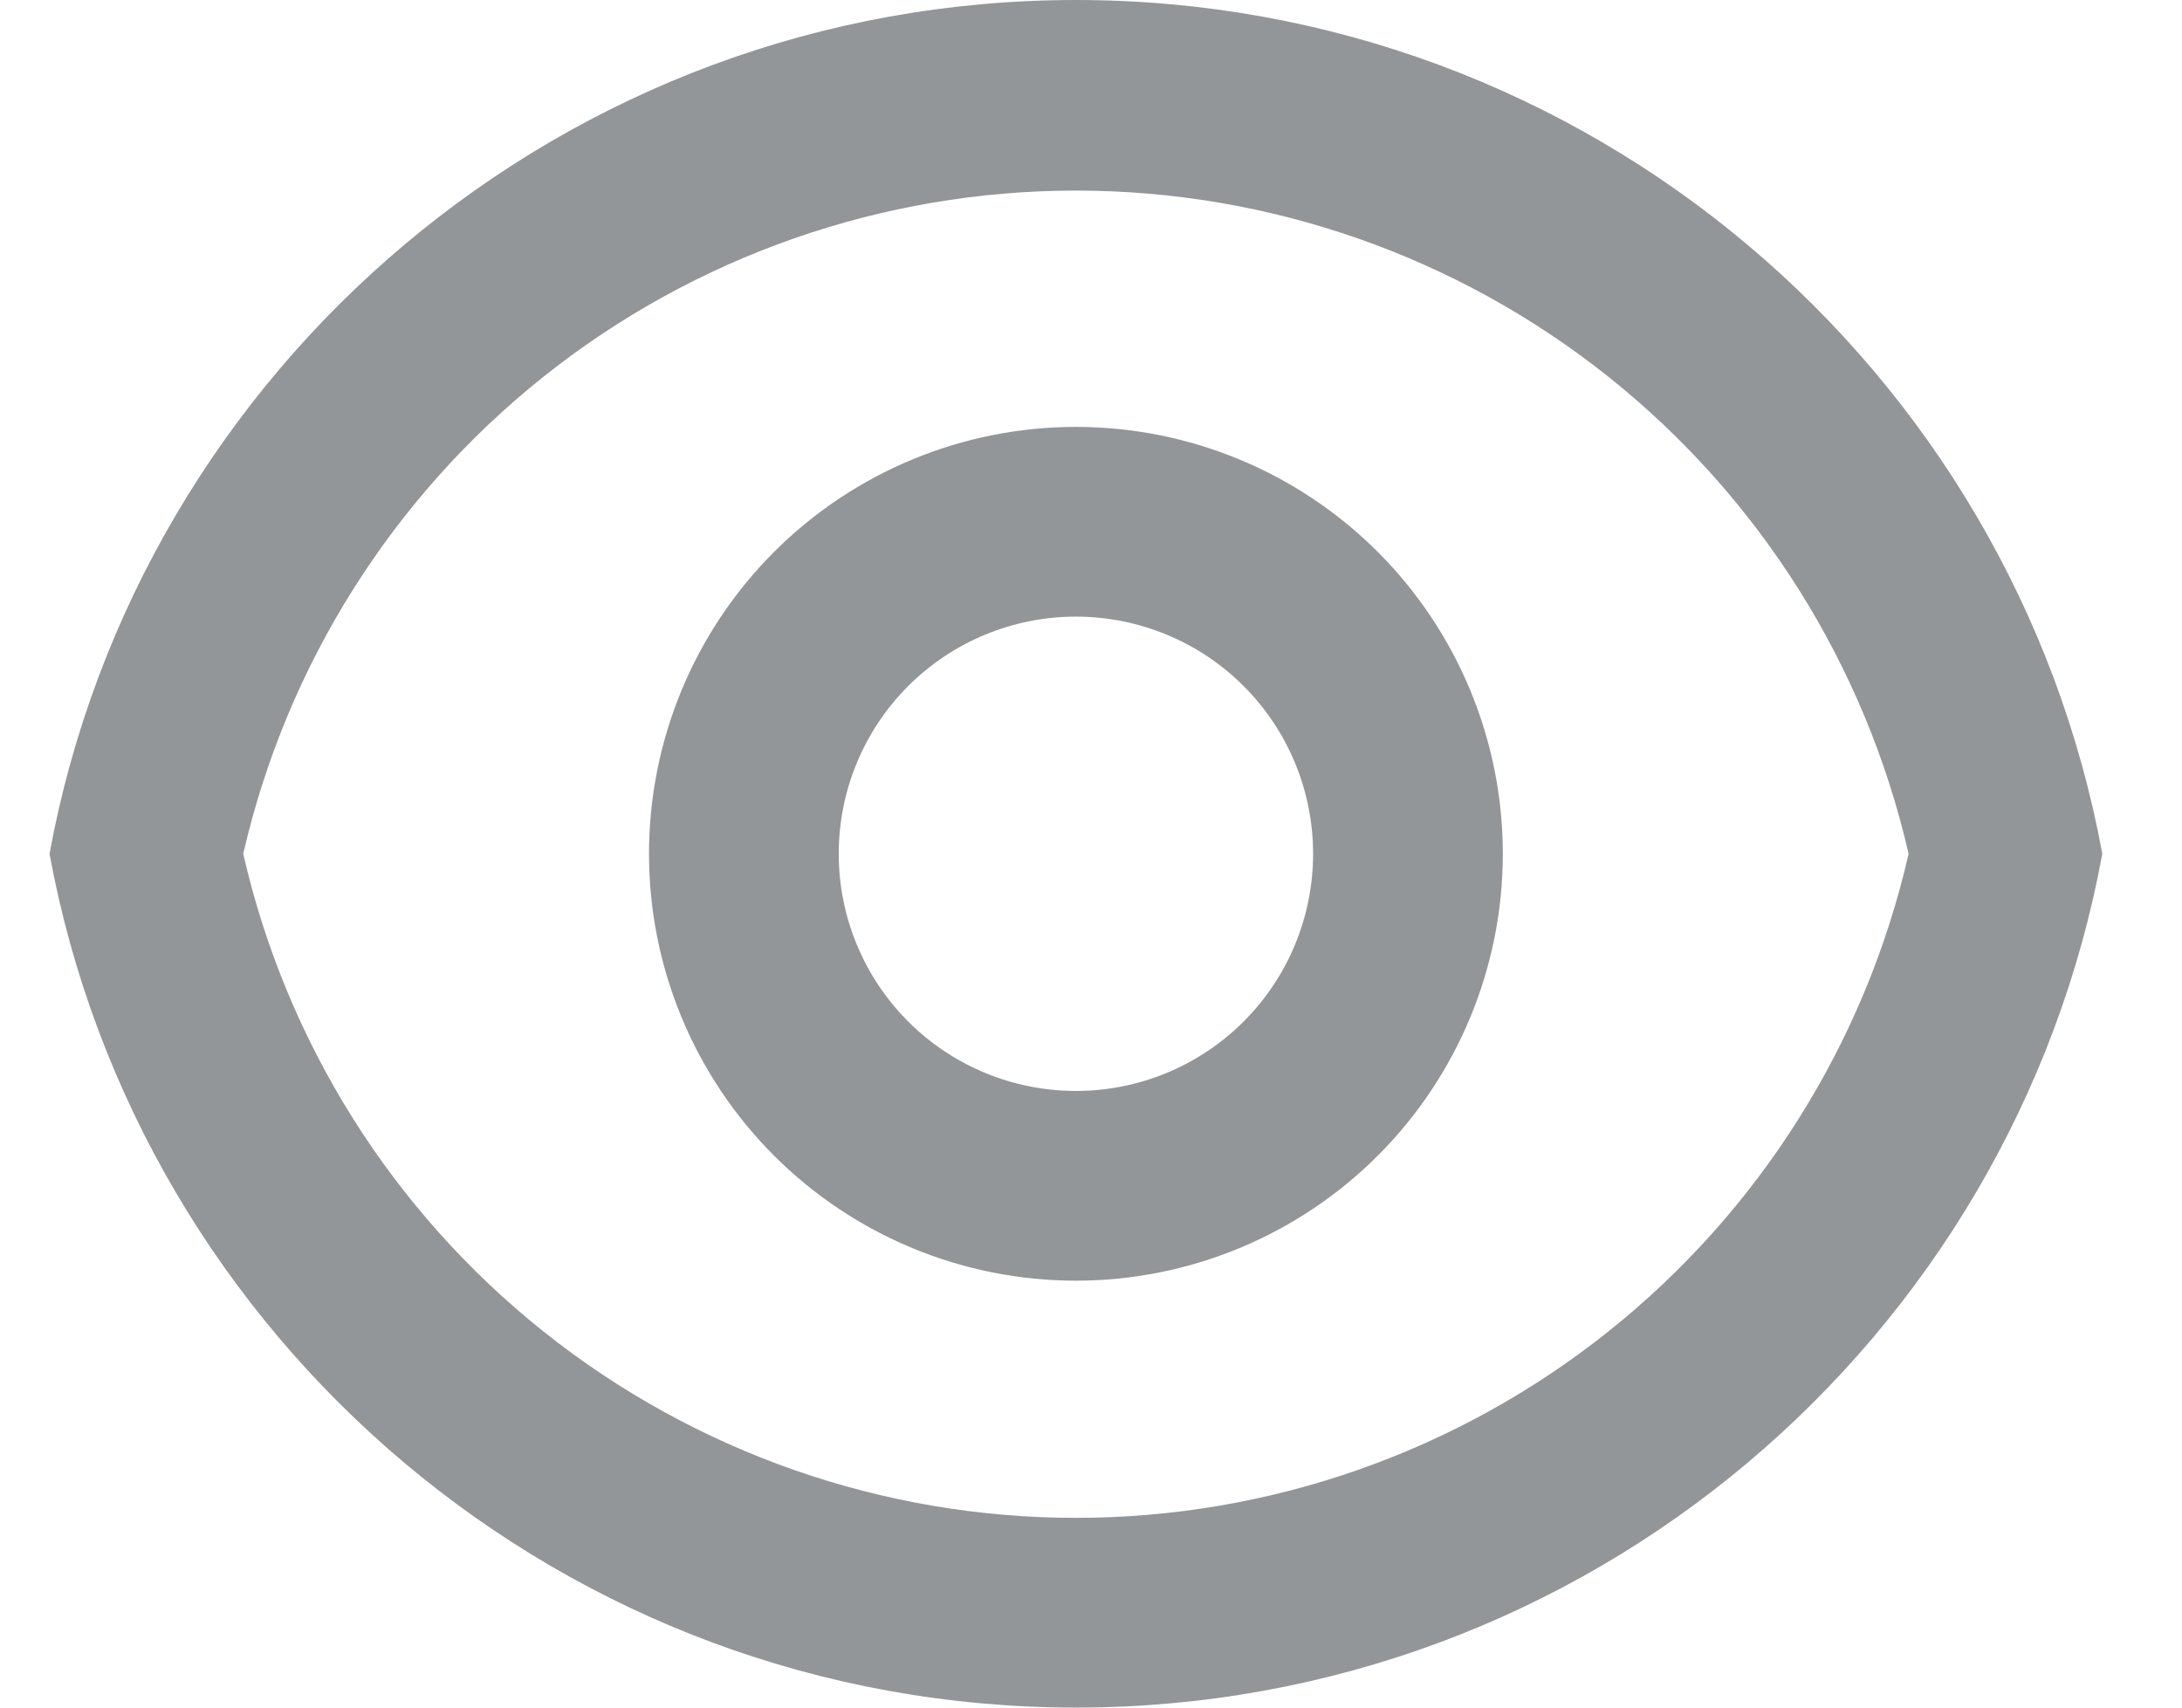 <svg width="23" height="18" viewBox="0 0 23 18" fill="none" xmlns="http://www.w3.org/2000/svg">
<path d="M11.341 0C16.733 0 21.219 3.88 22.16 9C21.22 14.12 16.733 18 11.341 18C5.949 18 1.463 14.12 0.522 9C1.462 3.88 5.949 0 11.341 0ZM11.341 16C13.38 16 15.359 15.307 16.954 14.035C18.548 12.764 19.664 10.988 20.118 9C19.662 7.013 18.546 5.24 16.952 3.97C15.357 2.7 13.379 2.009 11.341 2.009C9.303 2.009 7.325 2.7 5.73 3.97C4.136 5.24 3.02 7.013 2.564 9C3.018 10.988 4.134 12.764 5.728 14.035C7.323 15.307 9.302 16 11.341 16ZM11.341 13.5C10.148 13.5 9.003 13.026 8.159 12.182C7.315 11.338 6.841 10.194 6.841 9C6.841 7.807 7.315 6.662 8.159 5.818C9.003 4.974 10.148 4.5 11.341 4.5C12.534 4.5 13.679 4.974 14.523 5.818C15.367 6.662 15.841 7.807 15.841 9C15.841 10.194 15.367 11.338 14.523 12.182C13.679 13.026 12.534 13.5 11.341 13.5ZM11.341 11.5C12.004 11.5 12.64 11.237 13.109 10.768C13.578 10.299 13.841 9.663 13.841 9C13.841 8.337 13.578 7.701 13.109 7.232C12.64 6.763 12.004 6.5 11.341 6.5C10.678 6.5 10.042 6.763 9.573 7.232C9.104 7.701 8.841 8.337 8.841 9C8.841 9.663 9.104 10.299 9.573 10.768C10.042 11.237 10.678 11.5 11.341 11.5Z" fill="#939698"/>
</svg>
